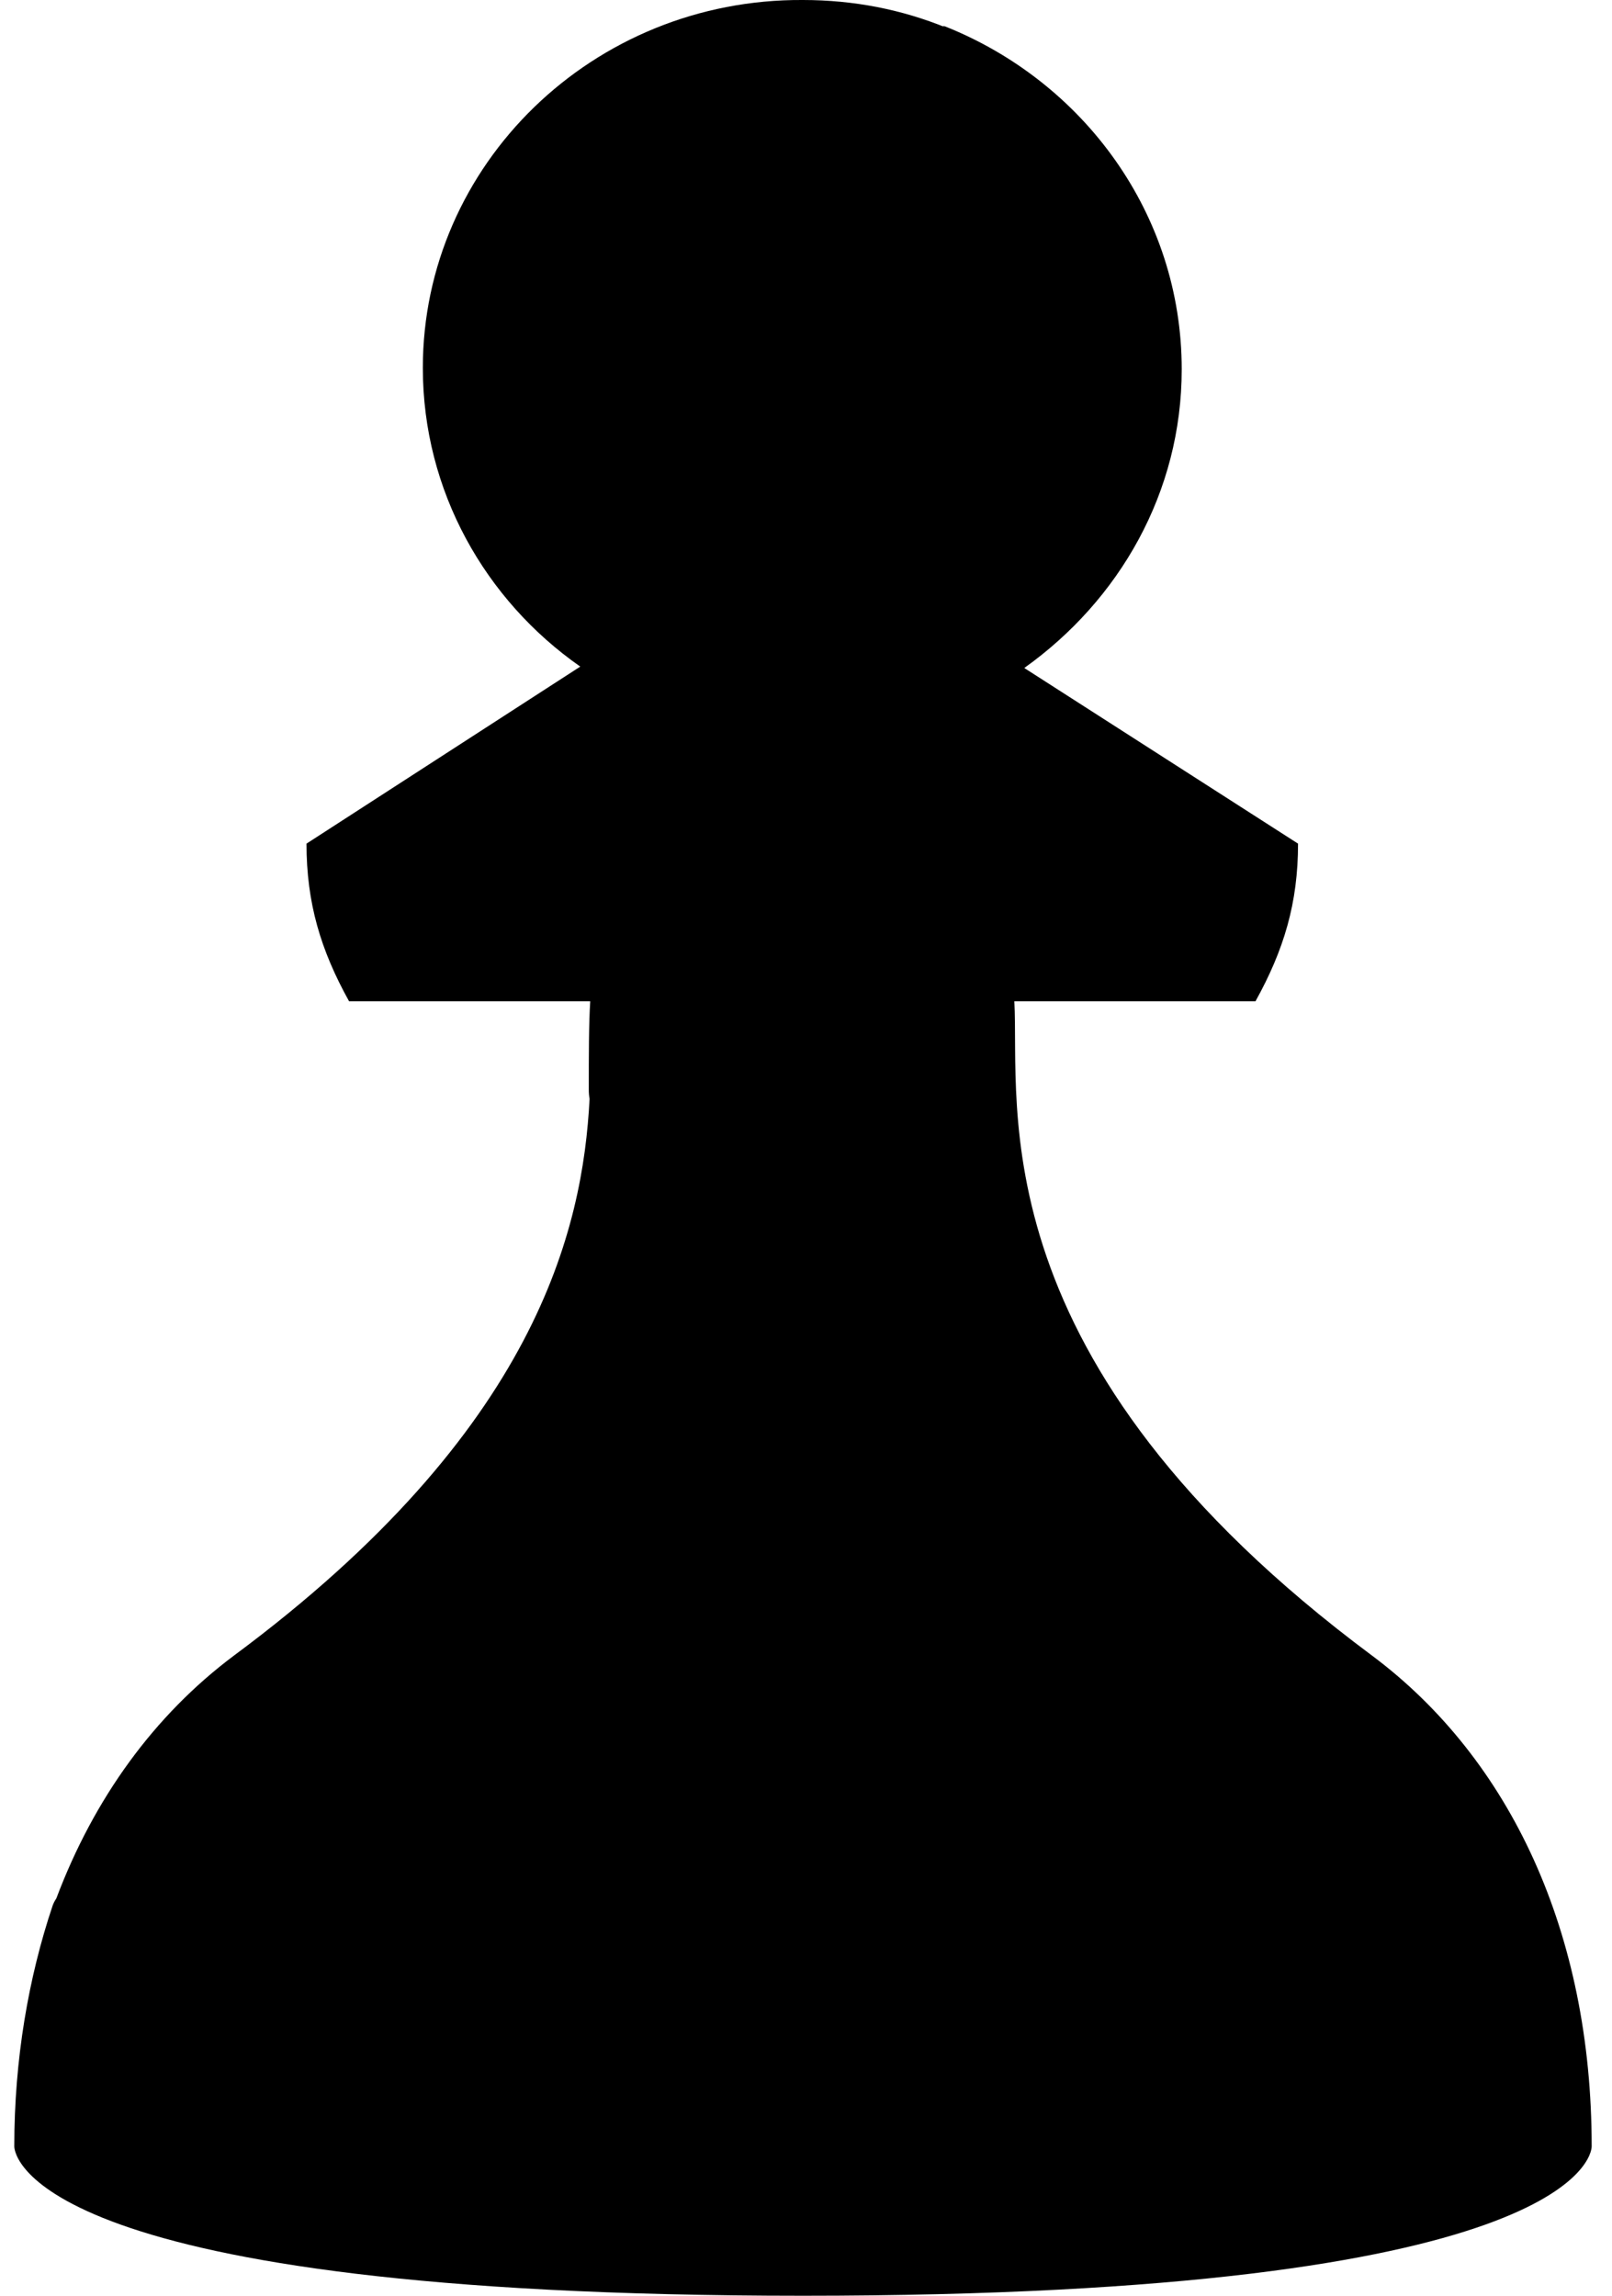 <?xml version="1.0" encoding="UTF-8"?>
<svg width="66px" height="94px" viewBox="0 0 66 94" version="1.1" xmlns="http://www.w3.org/2000/svg" xmlns:xlink="http://www.w3.org/1999/xlink">
    <title>chess-com</title>
    <g id="chess-com" stroke="none" stroke-width="1" fill="none" fill-rule="evenodd">
        <path d="M32.877,0 C34.967,0 36.942,0.397 38.742,1.133 L38.598,1.073 C38.629,1.066 38.658,1.067 38.684,1.077 C44.376,3.342 48.383,8.778 48.383,15.12 C48.383,20.16 45.828,24.576 41.937,27.351 L53.146,34.543 C53.146,36.978 52.565,38.903 51.403,40.998 L41.53,40.998 C41.762,45.302 39.962,55.721 56.166,67.782 C61.857,72.029 65.168,79.164 65.168,87.884 C65.168,88.281 64.297,94 32.877,94 C1.456,94 0.585,88.281 0.585,87.884 C0.585,84.317 1.166,80.976 2.153,78.031 C2.192,77.923 2.243,77.824 2.306,77.732 C3.843,73.649 6.303,70.237 9.587,67.782 C22.002,58.568 23.863,50.299 24.139,44.996 C24.117,44.877 24.107,44.752 24.107,44.622 C24.107,43.15 24.107,41.961 24.165,40.998 L14.292,40.998 C13.13,38.903 12.549,36.978 12.549,34.543 L23.758,27.294 C19.867,24.576 17.312,20.103 17.312,15.063 C17.312,6.739 24.281,-0.056 32.877,0 Z" fill="#000000" fill-rule="nonzero"></path>
    </g>
</svg>